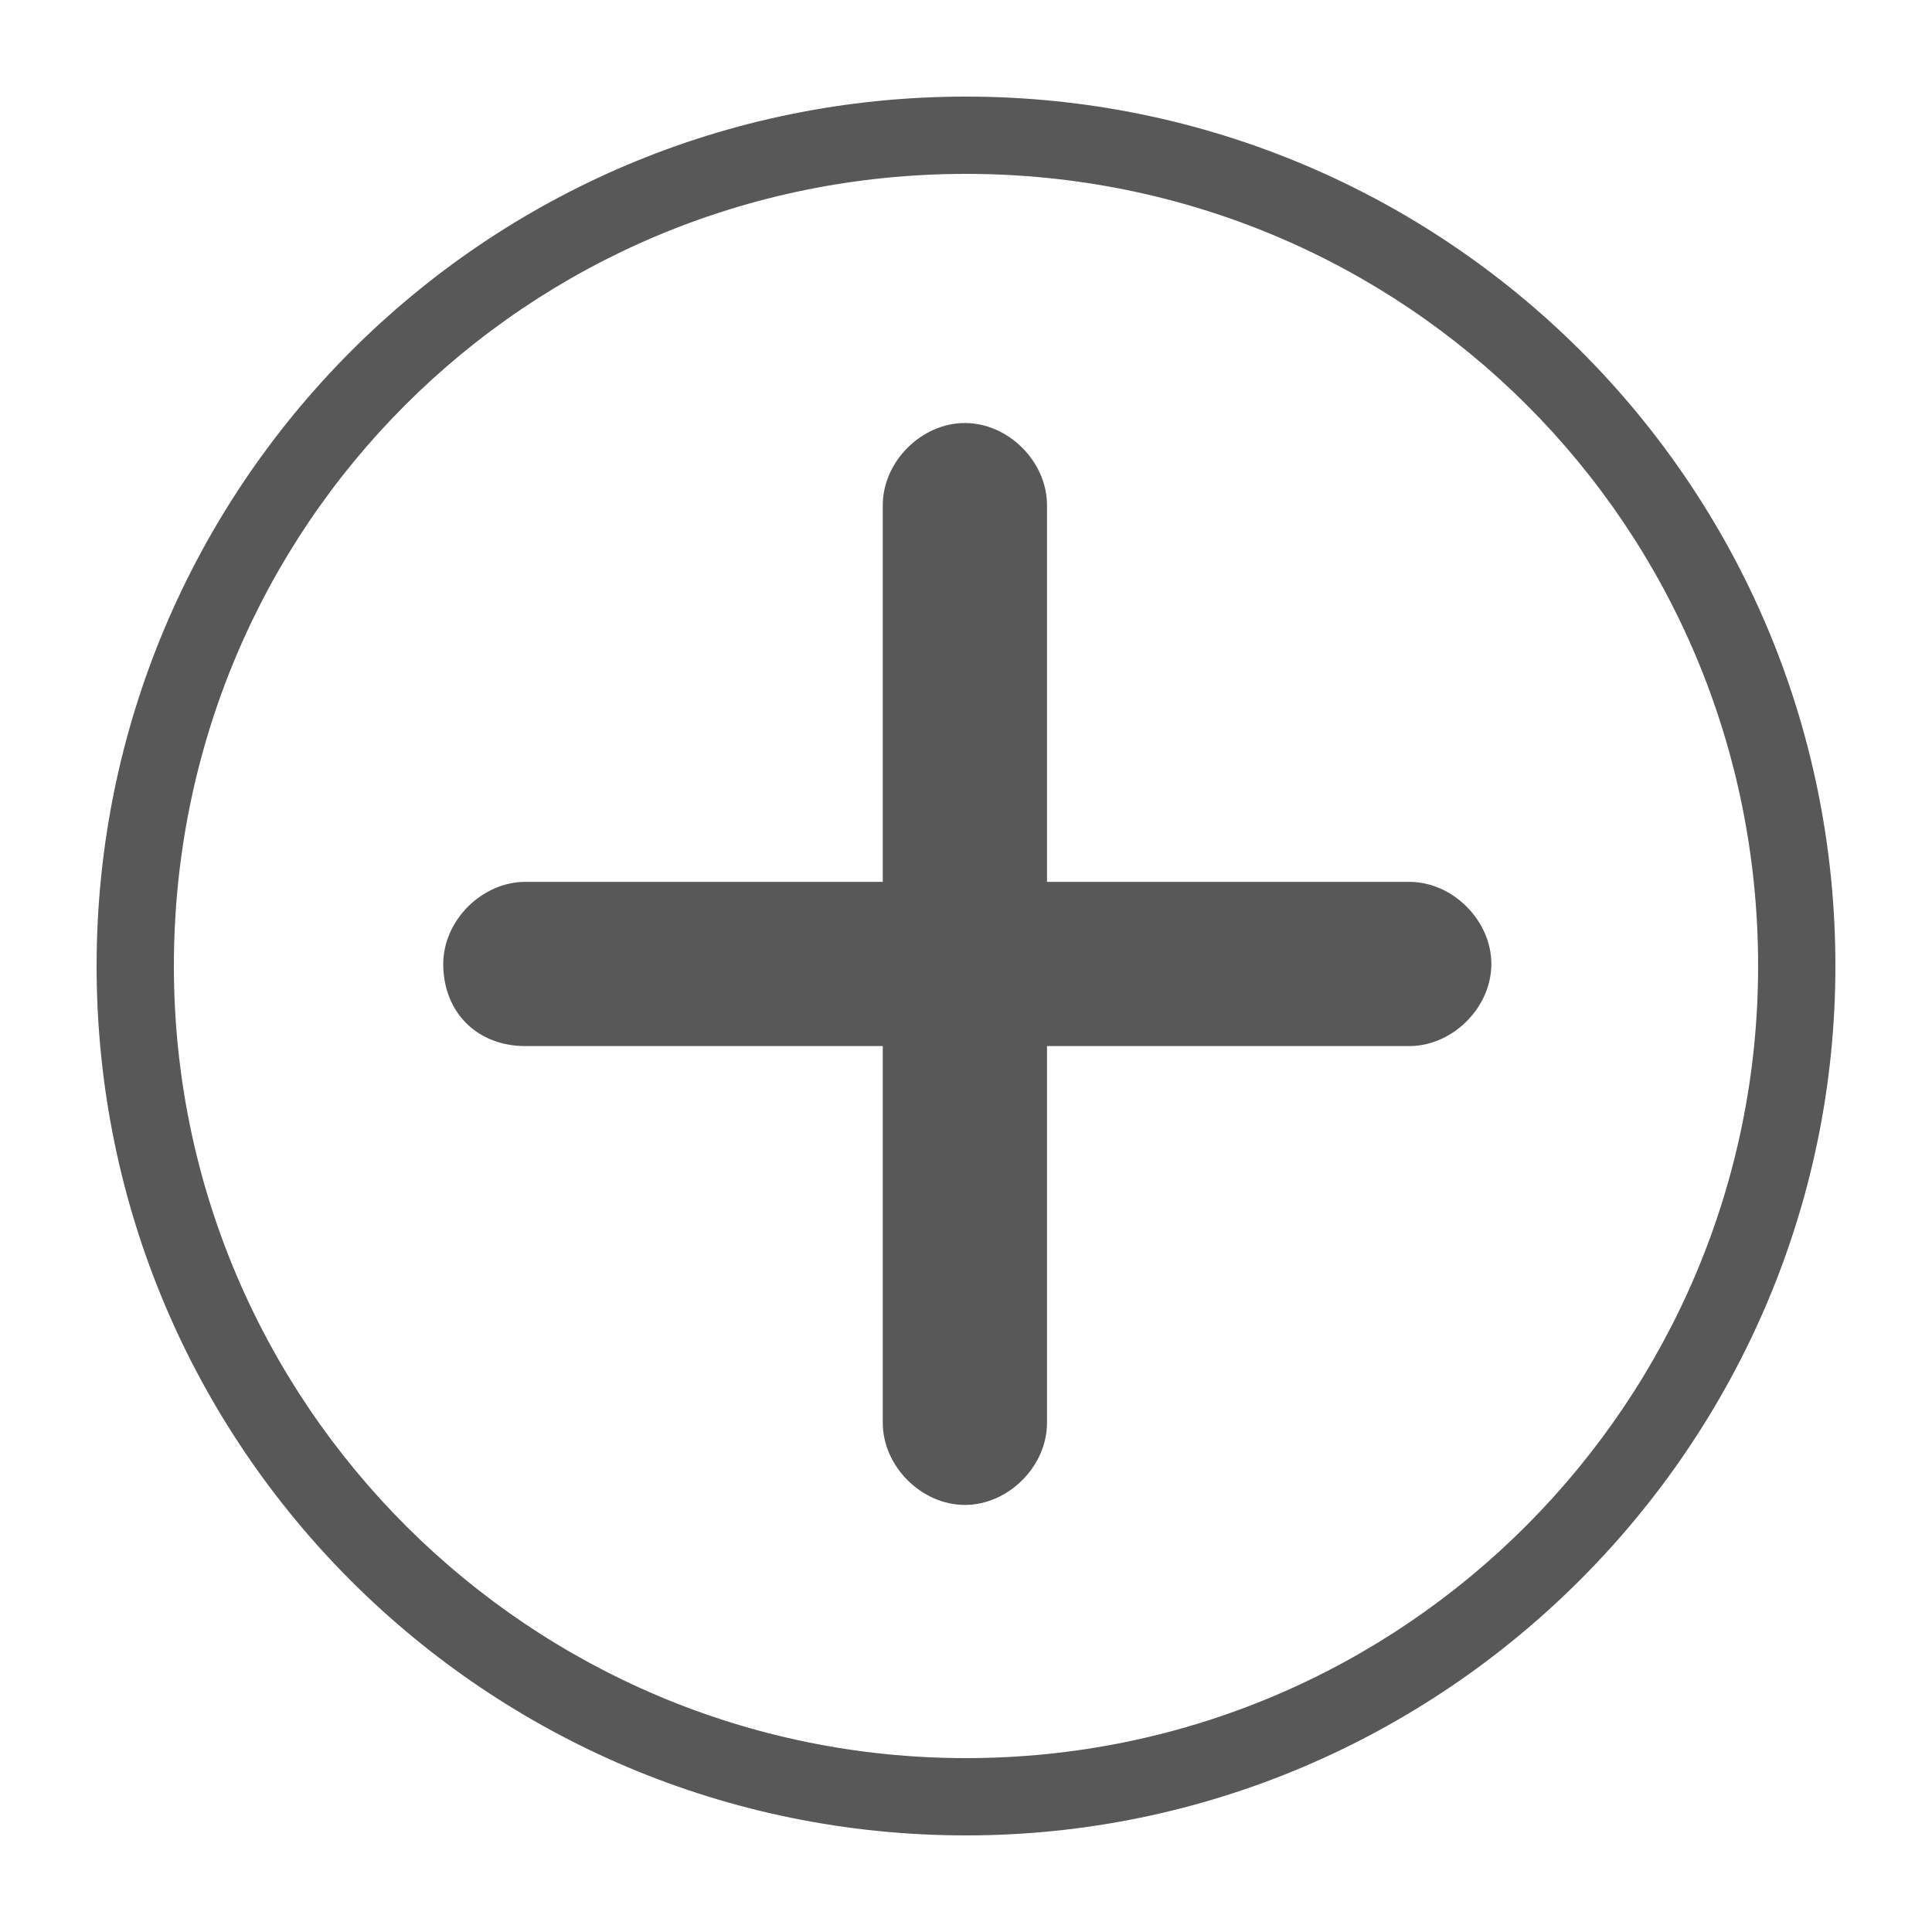 <?xml version="1.0" encoding="utf-8"?>
<!-- Generator: Adobe Illustrator 24.1.2, SVG Export Plug-In . SVG Version: 6.00 Build 0)  -->
<svg version="1.1" id="Capa_1" xmlns="http://www.w3.org/2000/svg" xmlns:xlink="http://www.w3.org/1999/xlink" x="0px" y="0px"
	 viewBox="0 0 40 40" style="enable-background:new 0 0 40 40;" xml:space="preserve">
<style type="text/css">
	.st0{fill-rule:evenodd;clip-rule:evenodd;fill:#585858;}
	.st1{fill:#585858;}
</style>
<g id="Grupo_162" transform="translate(-98.119 424.648)">
	<g id="Capa_1_1_" transform="translate(100.396 -422.49)">
		<path id="Trazado_237" class="st0" d="M8.6,19.5H16v7.8c0,0.9,0.8,1.7,1.7,1.7s1.7-0.8,1.7-1.7v-7.8h7.5c0.9,0,1.7-0.8,1.7-1.7
			c0-0.9-0.8-1.7-1.7-1.7h-7.5V8.3c0-0.9-0.8-1.7-1.7-1.7S16,7.4,16,8.3v7.8H8.6c-0.9,0-1.7,0.8-1.7,1.7C6.9,18.8,7.6,19.5,8.6,19.5
			z"/>
	</g>
	<g id="Capa_2_2_" transform="translate(98.119 -424.648)">
		<g id="Grupo_161_1_" transform="translate(0 0)">
			<path id="Trazado_238_1_" class="st1" d="M20,38c-9.9,0-18-8-18-18c0-9.9,8-18,18-18c9.9,0,18,8,18,18C38,29.9,29.9,38,20,38z
				 M20,3.6C10.9,3.6,3.6,10.9,3.6,20c0,9.1,7.4,16.4,16.4,16.4c9.1,0,16.4-7.4,16.4-16.4C36.4,10.9,29.1,3.6,20,3.6L20,3.6z"/>
		</g>
	</g>
</g>
</svg>
